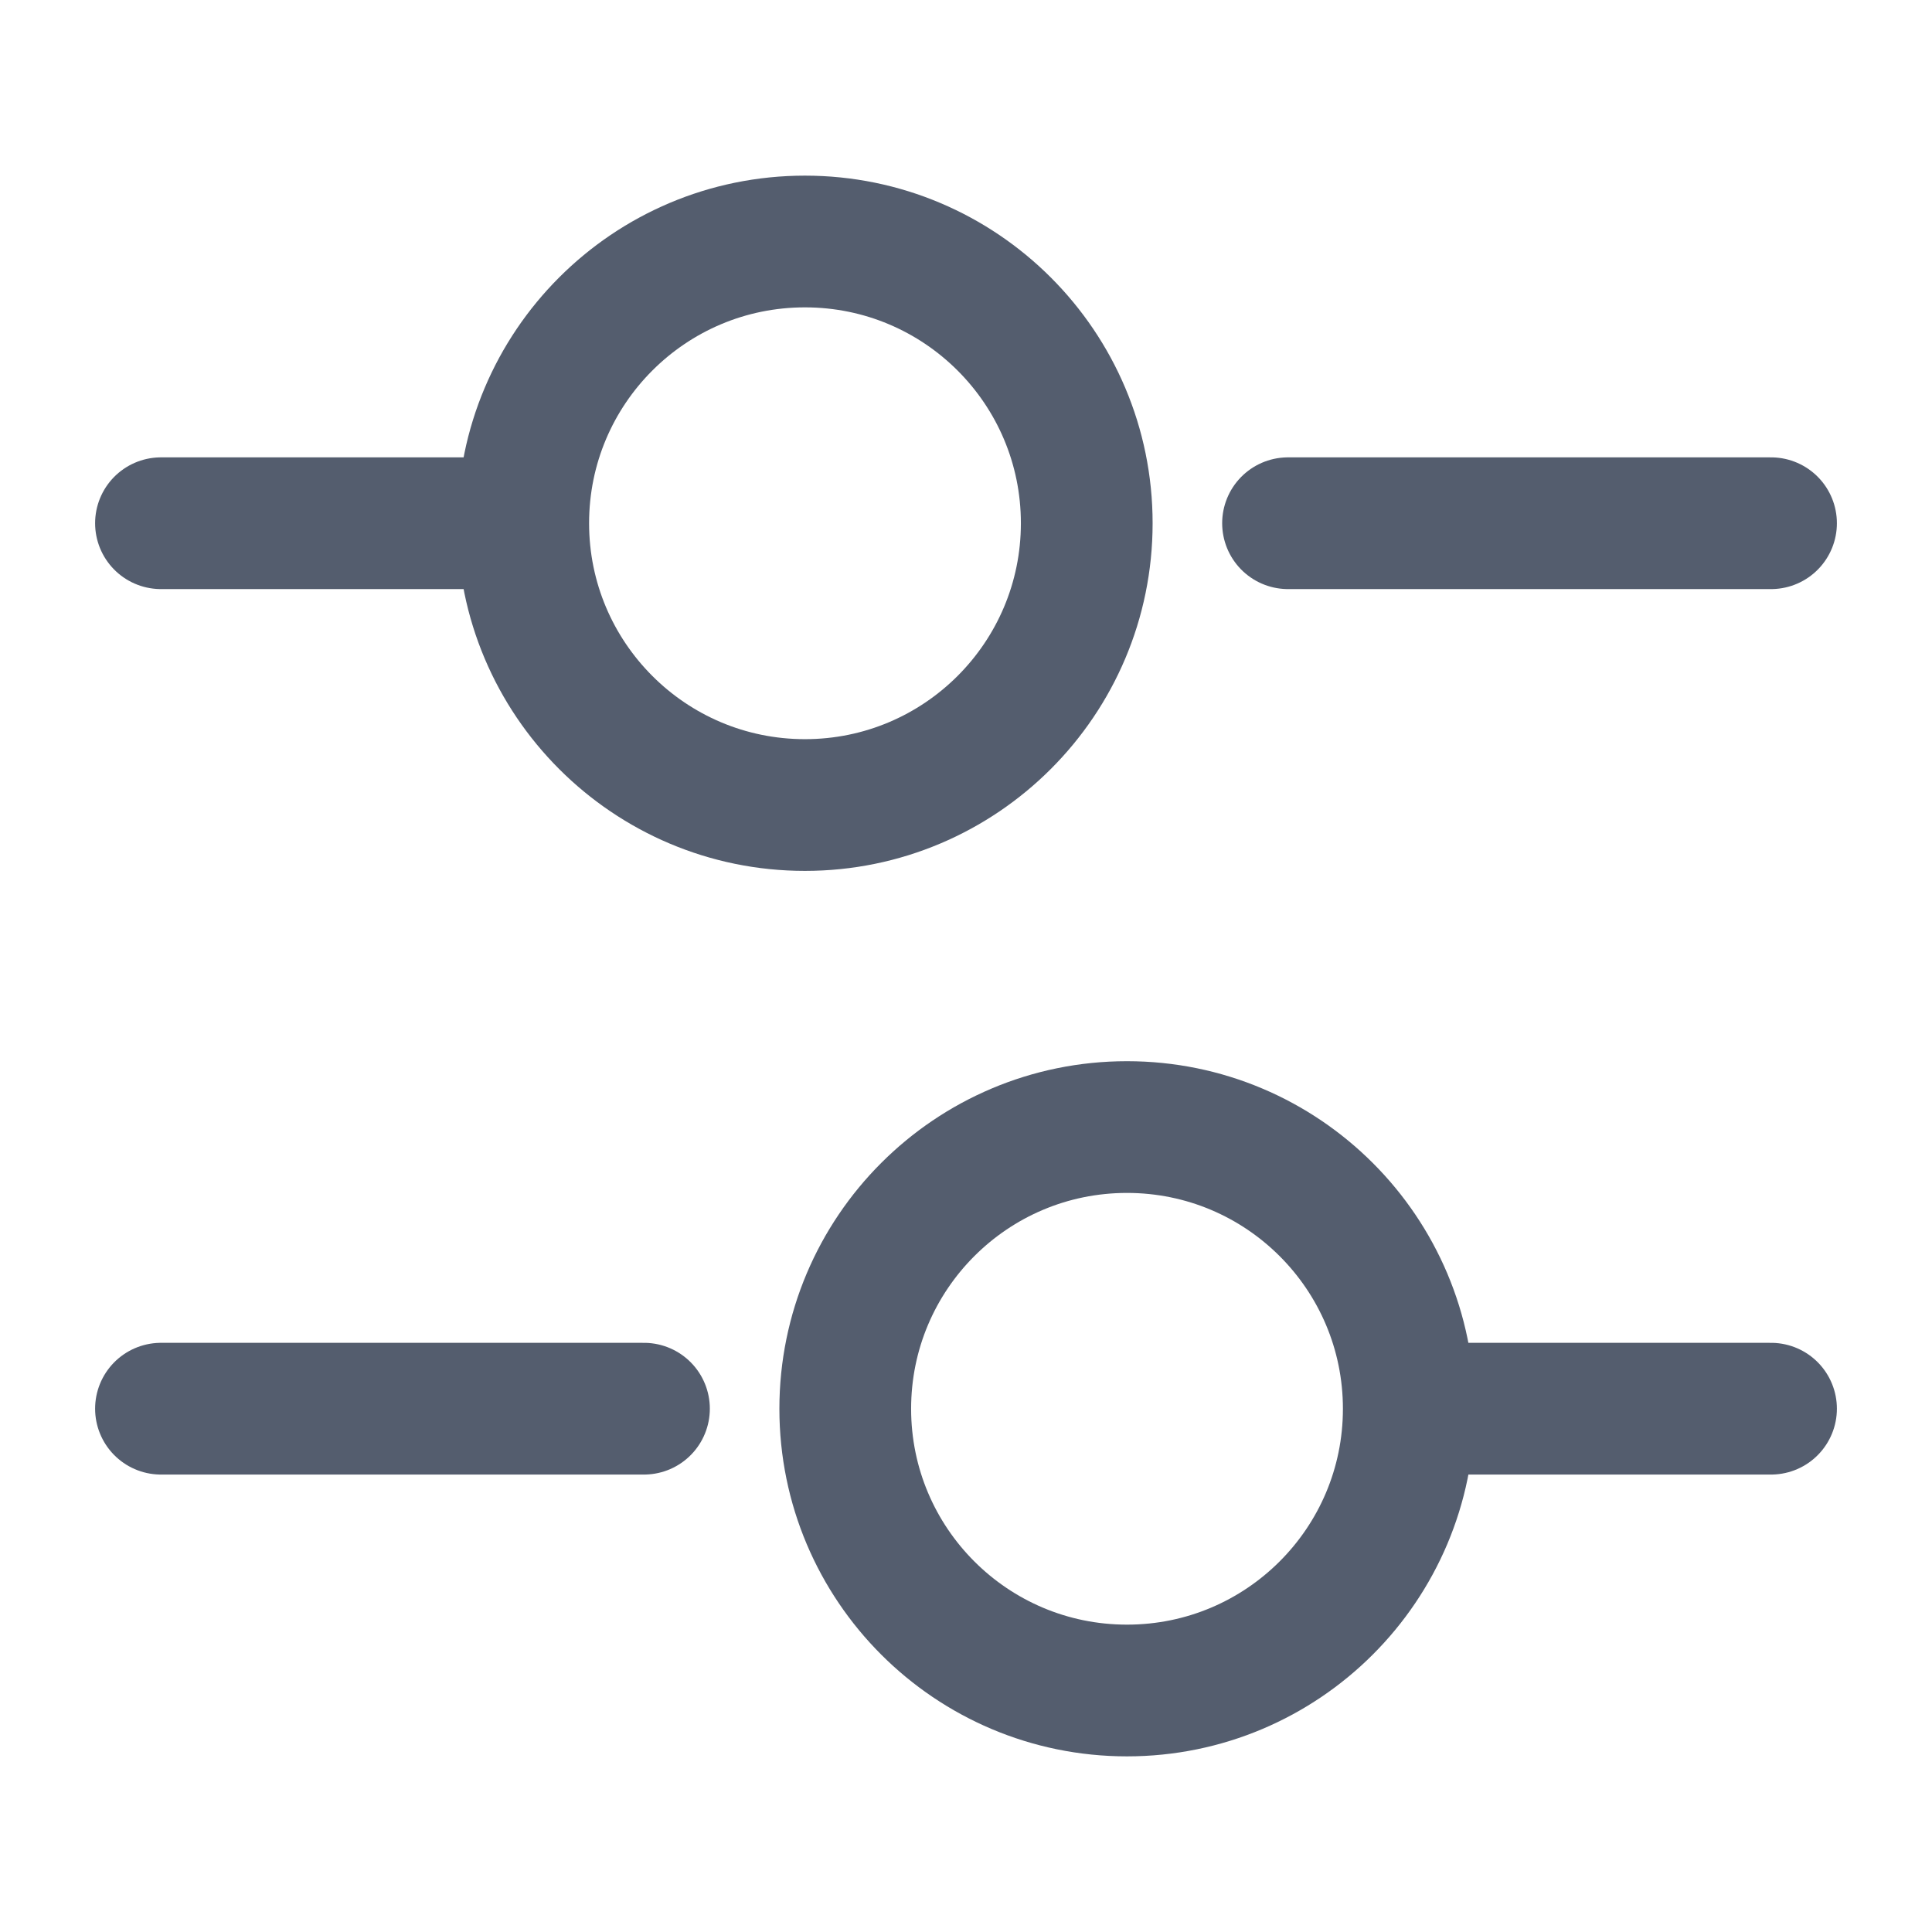 <svg width="22" height="22" viewBox="0 0 22 22" fill="none" xmlns="http://www.w3.org/2000/svg">
<path d="M20.167 5.958H14.667" stroke="#545D6E" stroke-width="1.5" stroke-miterlimit="10" stroke-linecap="round" stroke-linejoin="round"/>
<path d="M5.5 5.958H1.833" stroke="#545D6E" stroke-width="1.5" stroke-miterlimit="10" stroke-linecap="round" stroke-linejoin="round"/>
<path d="M9.166 9.167C10.938 9.167 12.375 7.73 12.375 5.958C12.375 4.186 10.938 2.75 9.166 2.75C7.394 2.75 5.958 4.186 5.958 5.958C5.958 7.73 7.394 9.167 9.166 9.167Z" stroke="#545D6E" stroke-width="1.5" stroke-miterlimit="10" stroke-linecap="round" stroke-linejoin="round"/>
<path d="M20.167 16.041H16.5" stroke="#545D6E" stroke-width="1.5" stroke-miterlimit="10" stroke-linecap="round" stroke-linejoin="round"/>
<path d="M7.333 16.041H1.833" stroke="#545D6E" stroke-width="1.5" stroke-miterlimit="10" stroke-linecap="round" stroke-linejoin="round"/>
<path d="M12.833 19.25C14.605 19.25 16.042 17.814 16.042 16.042C16.042 14.27 14.605 12.834 12.833 12.834C11.061 12.834 9.625 14.27 9.625 16.042C9.625 17.814 11.061 19.25 12.833 19.25Z" stroke="#545D6E" stroke-width="1.5" stroke-miterlimit="10" stroke-linecap="round" stroke-linejoin="round"/>
</svg>
